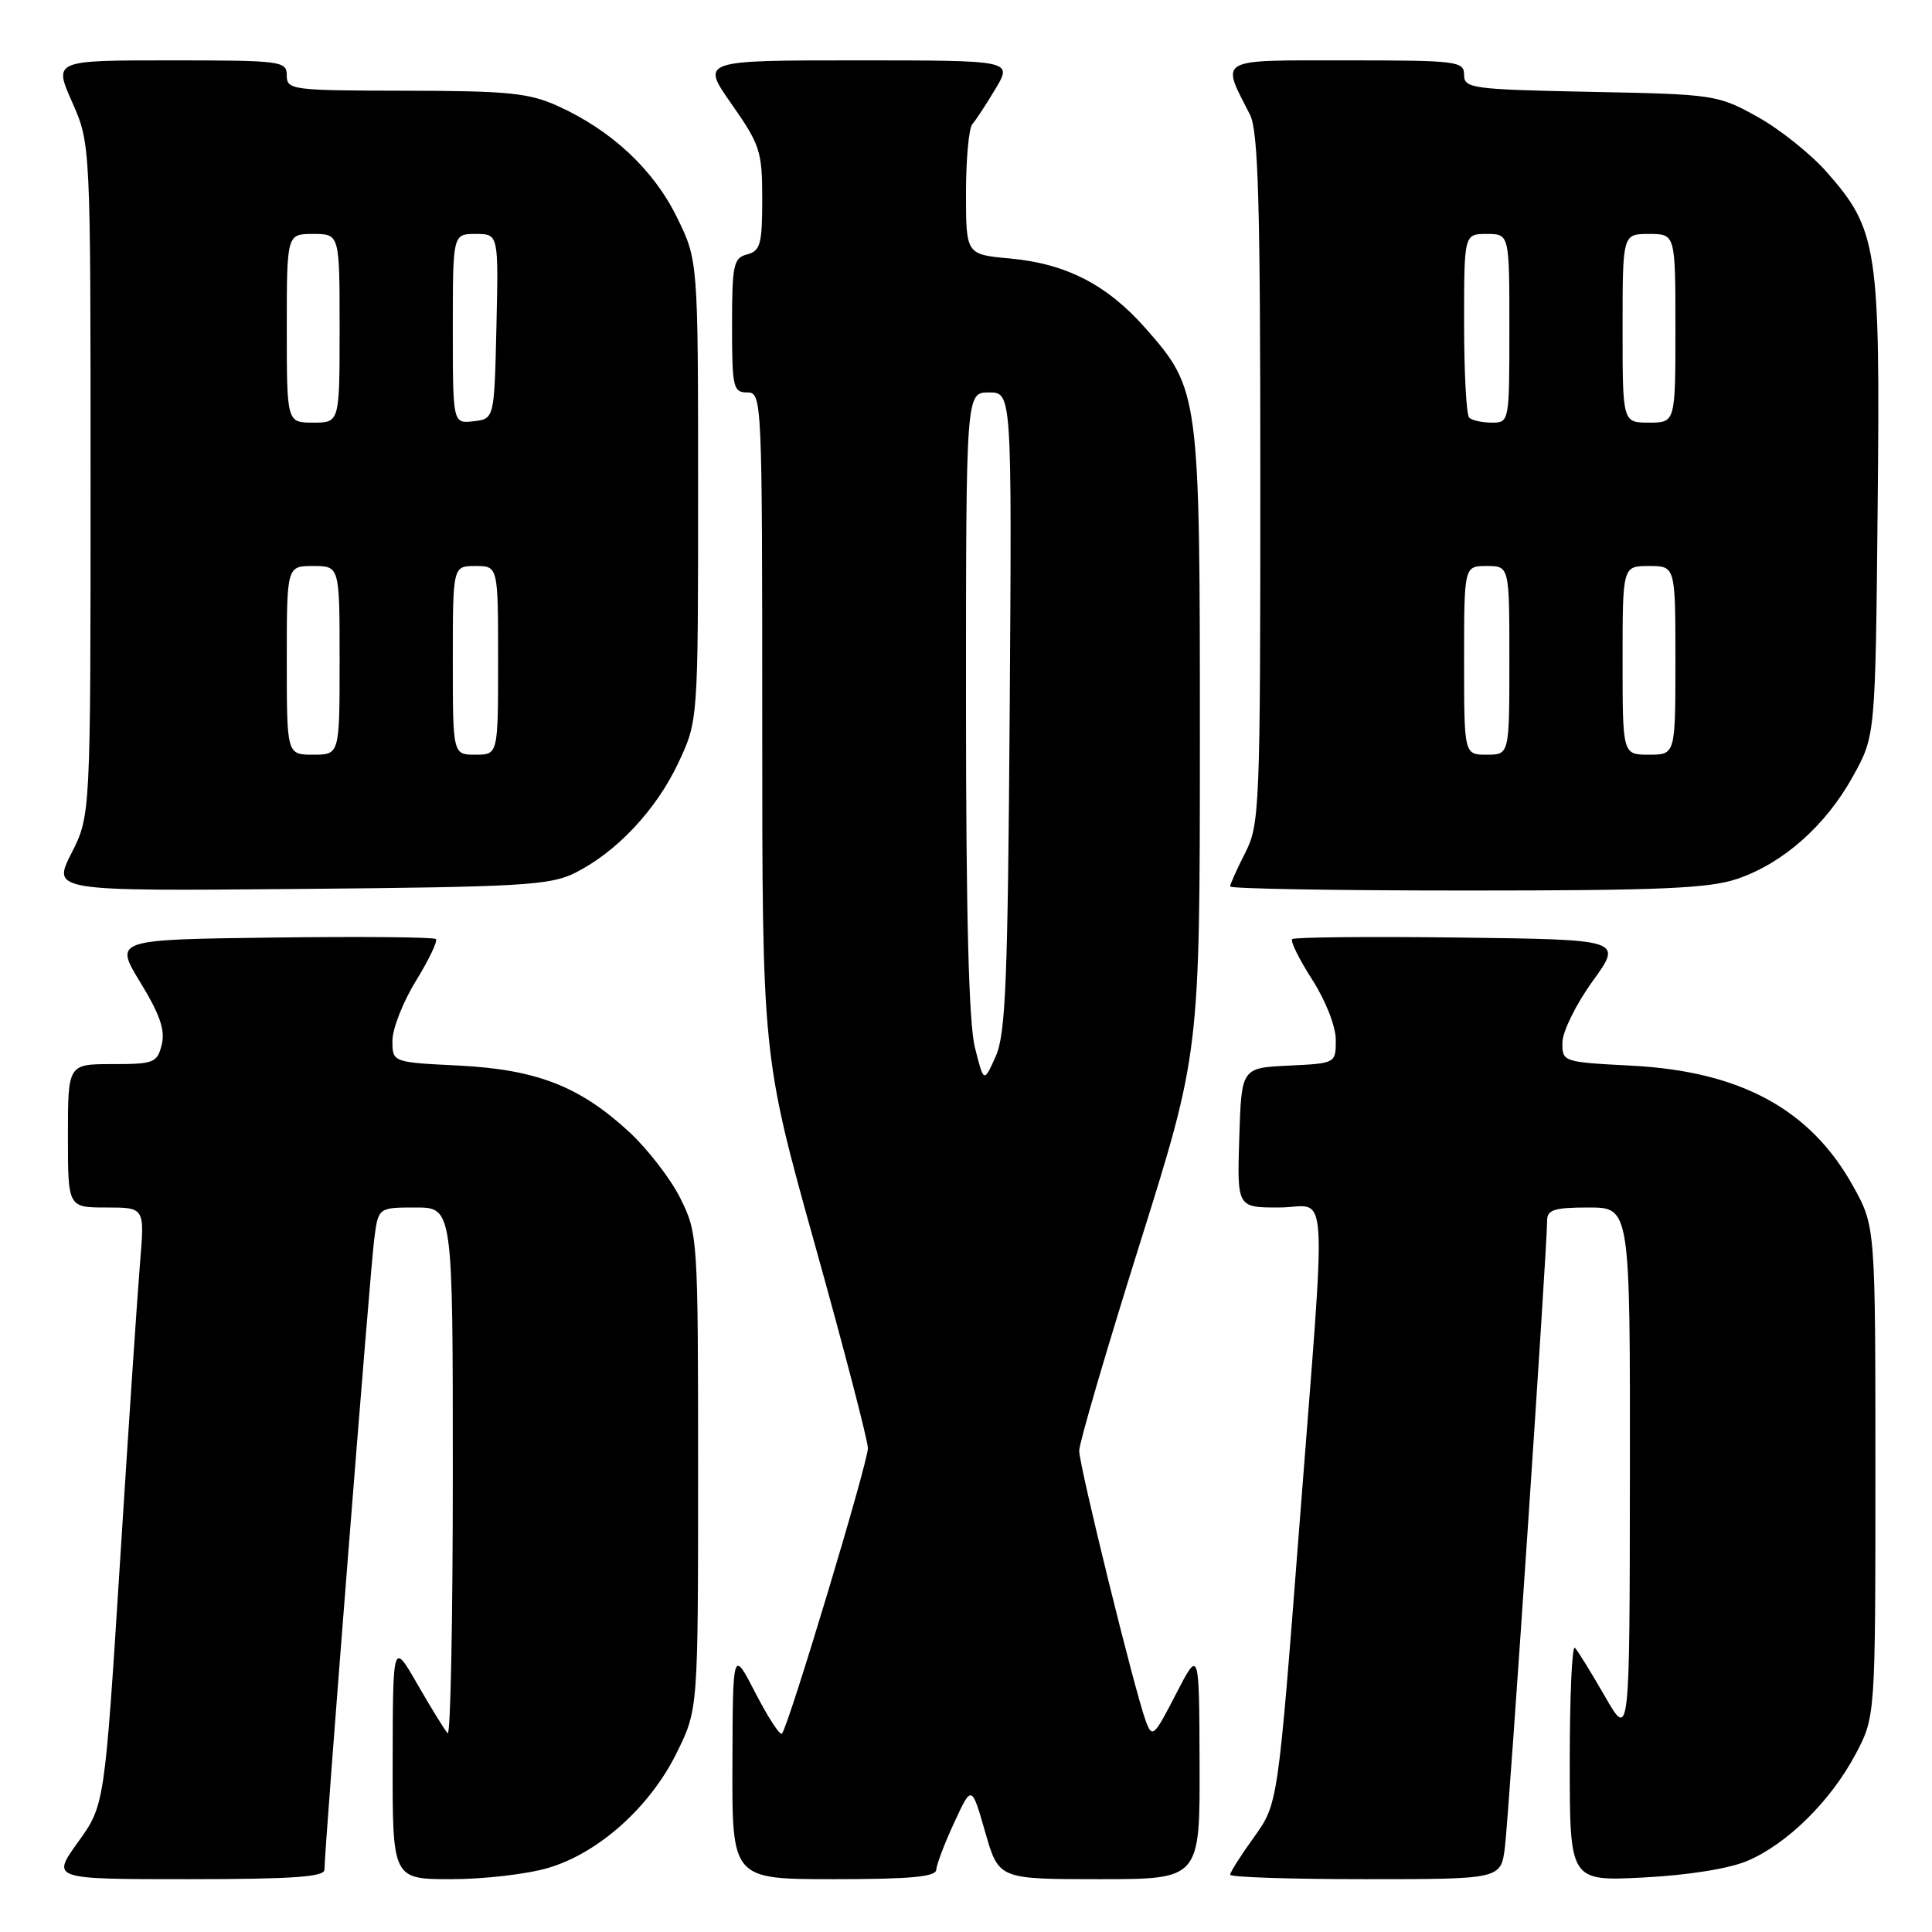 <?xml version="1.0" encoding="UTF-8" standalone="no"?>
<!DOCTYPE svg PUBLIC "-//W3C//DTD SVG 1.1//EN" "http://www.w3.org/Graphics/SVG/1.1/DTD/svg11.dtd" >
<svg xmlns="http://www.w3.org/2000/svg" xmlns:xlink="http://www.w3.org/1999/xlink" version="1.1" viewBox="0 0 256 256">
 <g >
 <path fill="currentColor"
d=" M 42.99 247.75 C 42.98 245.28 49.04 168.40 49.58 164.25 C 50.12 160.00 50.12 160.00 55.06 160.00 C 60.00 160.00 60.00 160.00 60.00 195.17 C 60.00 214.51 59.70 230.03 59.32 229.66 C 58.95 229.29 57.17 226.40 55.35 223.24 C 52.06 217.50 52.06 217.50 52.03 233.25 C 52.00 249.00 52.00 249.00 59.82 249.00 C 64.12 249.00 69.90 248.33 72.67 247.50 C 79.35 245.52 86.17 239.40 89.69 232.21 C 92.50 226.50 92.50 226.50 92.50 195.00 C 92.50 163.99 92.46 163.43 90.16 158.80 C 88.88 156.21 85.80 152.23 83.34 149.96 C 76.78 143.92 71.11 141.72 60.75 141.19 C 52.00 140.76 52.00 140.76 52.00 137.89 C 52.00 136.32 53.40 132.75 55.12 129.96 C 56.83 127.18 58.02 124.69 57.76 124.43 C 57.50 124.17 47.81 124.08 36.21 124.23 C 15.13 124.50 15.13 124.50 18.60 130.18 C 21.19 134.42 21.91 136.51 21.43 138.43 C 20.83 140.83 20.39 141.00 14.89 141.00 C 9.00 141.00 9.00 141.00 9.00 150.50 C 9.00 160.00 9.00 160.00 14.09 160.00 C 19.17 160.00 19.17 160.00 18.56 167.25 C 18.23 171.24 17.03 189.06 15.91 206.85 C 13.86 239.20 13.86 239.20 10.33 244.10 C 6.81 249.00 6.81 249.00 24.91 249.00 C 38.72 249.00 43.00 248.70 42.99 247.75 Z  M 124.06 247.75 C 124.10 247.06 125.16 244.25 126.44 241.50 C 128.75 236.50 128.75 236.50 130.54 242.75 C 132.33 249.00 132.33 249.00 145.66 249.00 C 159.00 249.00 159.00 249.00 158.95 233.75 C 158.90 218.50 158.90 218.50 155.81 224.49 C 152.91 230.13 152.67 230.34 151.83 228.07 C 150.35 224.07 143.00 194.23 143.00 192.23 C 143.00 191.20 146.60 178.92 150.99 164.93 C 158.98 139.50 158.98 139.50 158.99 98.43 C 159.00 52.16 158.93 51.61 151.80 43.51 C 146.71 37.73 141.27 34.93 133.82 34.25 C 128.00 33.72 128.00 33.72 128.00 25.56 C 128.00 21.07 128.38 16.97 128.84 16.45 C 129.30 15.93 130.69 13.81 131.92 11.75 C 134.16 8.00 134.16 8.00 113.52 8.00 C 92.87 8.00 92.87 8.00 96.94 13.79 C 100.72 19.19 101.00 20.05 101.00 26.39 C 101.00 32.35 100.75 33.25 99.00 33.71 C 97.19 34.18 97.00 35.07 97.00 43.12 C 97.00 51.33 97.15 52.00 99.00 52.00 C 100.97 52.00 101.00 52.67 101.00 95.97 C 101.00 139.94 101.00 139.94 108.00 165.00 C 111.85 178.78 115.00 190.89 115.00 191.90 C 115.00 193.83 104.44 228.89 103.61 229.72 C 103.35 229.99 101.77 227.57 100.11 224.35 C 97.10 218.50 97.10 218.50 97.05 233.75 C 97.00 249.00 97.00 249.00 110.50 249.00 C 120.60 249.00 124.02 248.69 124.06 247.75 Z  M 199.41 244.75 C 199.93 240.63 205.01 165.27 205.00 161.75 C 205.00 160.30 205.93 160.00 210.50 160.00 C 216.00 160.00 216.00 160.00 215.97 195.25 C 215.94 230.50 215.94 230.50 212.65 224.76 C 210.83 221.60 209.05 218.71 208.68 218.34 C 208.30 217.97 208.00 224.78 208.00 233.47 C 208.00 249.27 208.00 249.27 217.75 248.78 C 223.62 248.48 229.09 247.61 231.50 246.59 C 236.77 244.37 242.54 238.69 245.84 232.50 C 248.50 227.50 248.50 227.50 248.50 195.00 C 248.50 162.50 248.50 162.50 245.55 157.18 C 239.92 147.01 230.67 141.97 216.26 141.21 C 207.05 140.73 207.00 140.71 207.03 138.11 C 207.05 136.68 208.85 133.03 211.04 130.00 C 215.02 124.50 215.02 124.50 193.36 124.23 C 181.45 124.08 171.49 124.18 171.22 124.44 C 170.96 124.71 172.15 127.12 173.87 129.80 C 175.66 132.59 177.00 136.01 177.00 137.79 C 177.00 140.90 177.00 140.90 170.75 141.20 C 164.50 141.50 164.50 141.50 164.21 150.75 C 163.92 160.00 163.92 160.00 169.46 160.00 C 176.15 160.00 175.83 154.74 172.13 202.75 C 169.33 239.01 169.33 239.01 166.17 243.42 C 164.42 245.84 163.00 248.09 163.00 248.41 C 163.00 248.74 171.07 249.00 180.94 249.00 C 198.88 249.00 198.88 249.00 199.41 244.75 Z  M 76.18 115.67 C 81.68 112.93 86.96 107.31 89.89 101.07 C 92.50 95.50 92.50 95.50 92.50 65.00 C 92.50 34.50 92.50 34.50 89.68 28.76 C 86.59 22.47 81.03 17.27 73.94 14.06 C 70.10 12.32 67.37 12.04 53.75 12.02 C 38.67 12.00 38.00 11.91 38.00 10.00 C 38.00 8.09 37.33 8.00 22.56 8.00 C 7.11 8.00 7.11 8.00 9.56 13.53 C 12.00 19.06 12.00 19.06 12.00 63.56 C 12.00 108.07 12.00 108.07 9.46 113.07 C 6.93 118.08 6.93 118.08 39.71 117.79 C 69.12 117.53 72.88 117.31 76.18 115.67 Z  M 230.21 116.45 C 236.30 114.37 241.92 109.39 245.53 102.86 C 248.50 97.50 248.50 97.50 248.80 67.17 C 249.15 32.81 248.79 30.45 242.05 22.80 C 239.94 20.40 235.80 17.10 232.86 15.47 C 227.61 12.56 227.16 12.49 210.75 12.17 C 195.03 11.85 194.00 11.71 194.00 9.92 C 194.00 8.11 193.11 8.00 178.43 8.00 C 161.07 8.00 161.76 7.61 165.63 15.20 C 166.73 17.37 167.00 26.81 167.00 63.49 C 167.00 107.11 166.91 109.25 165.00 113.00 C 163.90 115.16 163.00 117.16 163.00 117.46 C 163.00 117.76 177.09 118.00 194.32 118.00 C 220.03 118.00 226.46 117.72 230.21 116.45 Z  M 129.18 138.80 C 128.37 135.58 128.00 121.29 128.00 93.06 C 128.00 52.00 128.00 52.00 131.04 52.00 C 134.08 52.00 134.08 52.00 133.79 94.25 C 133.54 130.06 133.26 137.03 131.93 139.99 C 130.36 143.49 130.36 143.49 129.18 138.80 Z  M 38.00 87.50 C 38.00 75.00 38.00 75.00 41.50 75.00 C 45.00 75.00 45.00 75.00 45.00 87.50 C 45.00 100.00 45.00 100.00 41.50 100.00 C 38.00 100.00 38.00 100.00 38.00 87.50 Z  M 60.00 87.50 C 60.00 75.00 60.00 75.00 63.00 75.00 C 66.00 75.00 66.00 75.00 66.00 87.50 C 66.00 100.00 66.00 100.00 63.00 100.00 C 60.00 100.00 60.00 100.00 60.00 87.50 Z  M 38.00 43.50 C 38.00 31.00 38.00 31.00 41.50 31.00 C 45.00 31.00 45.00 31.00 45.00 43.50 C 45.00 56.00 45.00 56.00 41.50 56.00 C 38.00 56.00 38.00 56.00 38.00 43.50 Z  M 60.00 43.57 C 60.00 31.00 60.00 31.00 63.03 31.00 C 66.06 31.00 66.06 31.00 65.78 43.25 C 65.50 55.50 65.50 55.50 62.75 55.82 C 60.00 56.13 60.00 56.13 60.00 43.57 Z  M 194.00 87.50 C 194.00 75.00 194.00 75.00 197.00 75.00 C 200.00 75.00 200.00 75.00 200.00 87.50 C 200.00 100.00 200.00 100.00 197.00 100.00 C 194.00 100.00 194.00 100.00 194.00 87.50 Z  M 215.00 87.50 C 215.00 75.00 215.00 75.00 218.50 75.00 C 222.00 75.00 222.00 75.00 222.00 87.50 C 222.00 100.00 222.00 100.00 218.50 100.00 C 215.00 100.00 215.00 100.00 215.00 87.50 Z  M 194.67 55.33 C 194.30 54.97 194.00 49.34 194.00 42.83 C 194.00 31.00 194.00 31.00 197.00 31.00 C 200.00 31.00 200.00 31.00 200.00 43.50 C 200.00 55.93 199.99 56.00 197.67 56.00 C 196.38 56.00 195.03 55.70 194.67 55.33 Z  M 215.00 43.50 C 215.00 31.00 215.00 31.00 218.50 31.00 C 222.00 31.00 222.00 31.00 222.00 43.50 C 222.00 56.00 222.00 56.00 218.50 56.00 C 215.00 56.00 215.00 56.00 215.00 43.50 Z "/>
</g>
</svg>